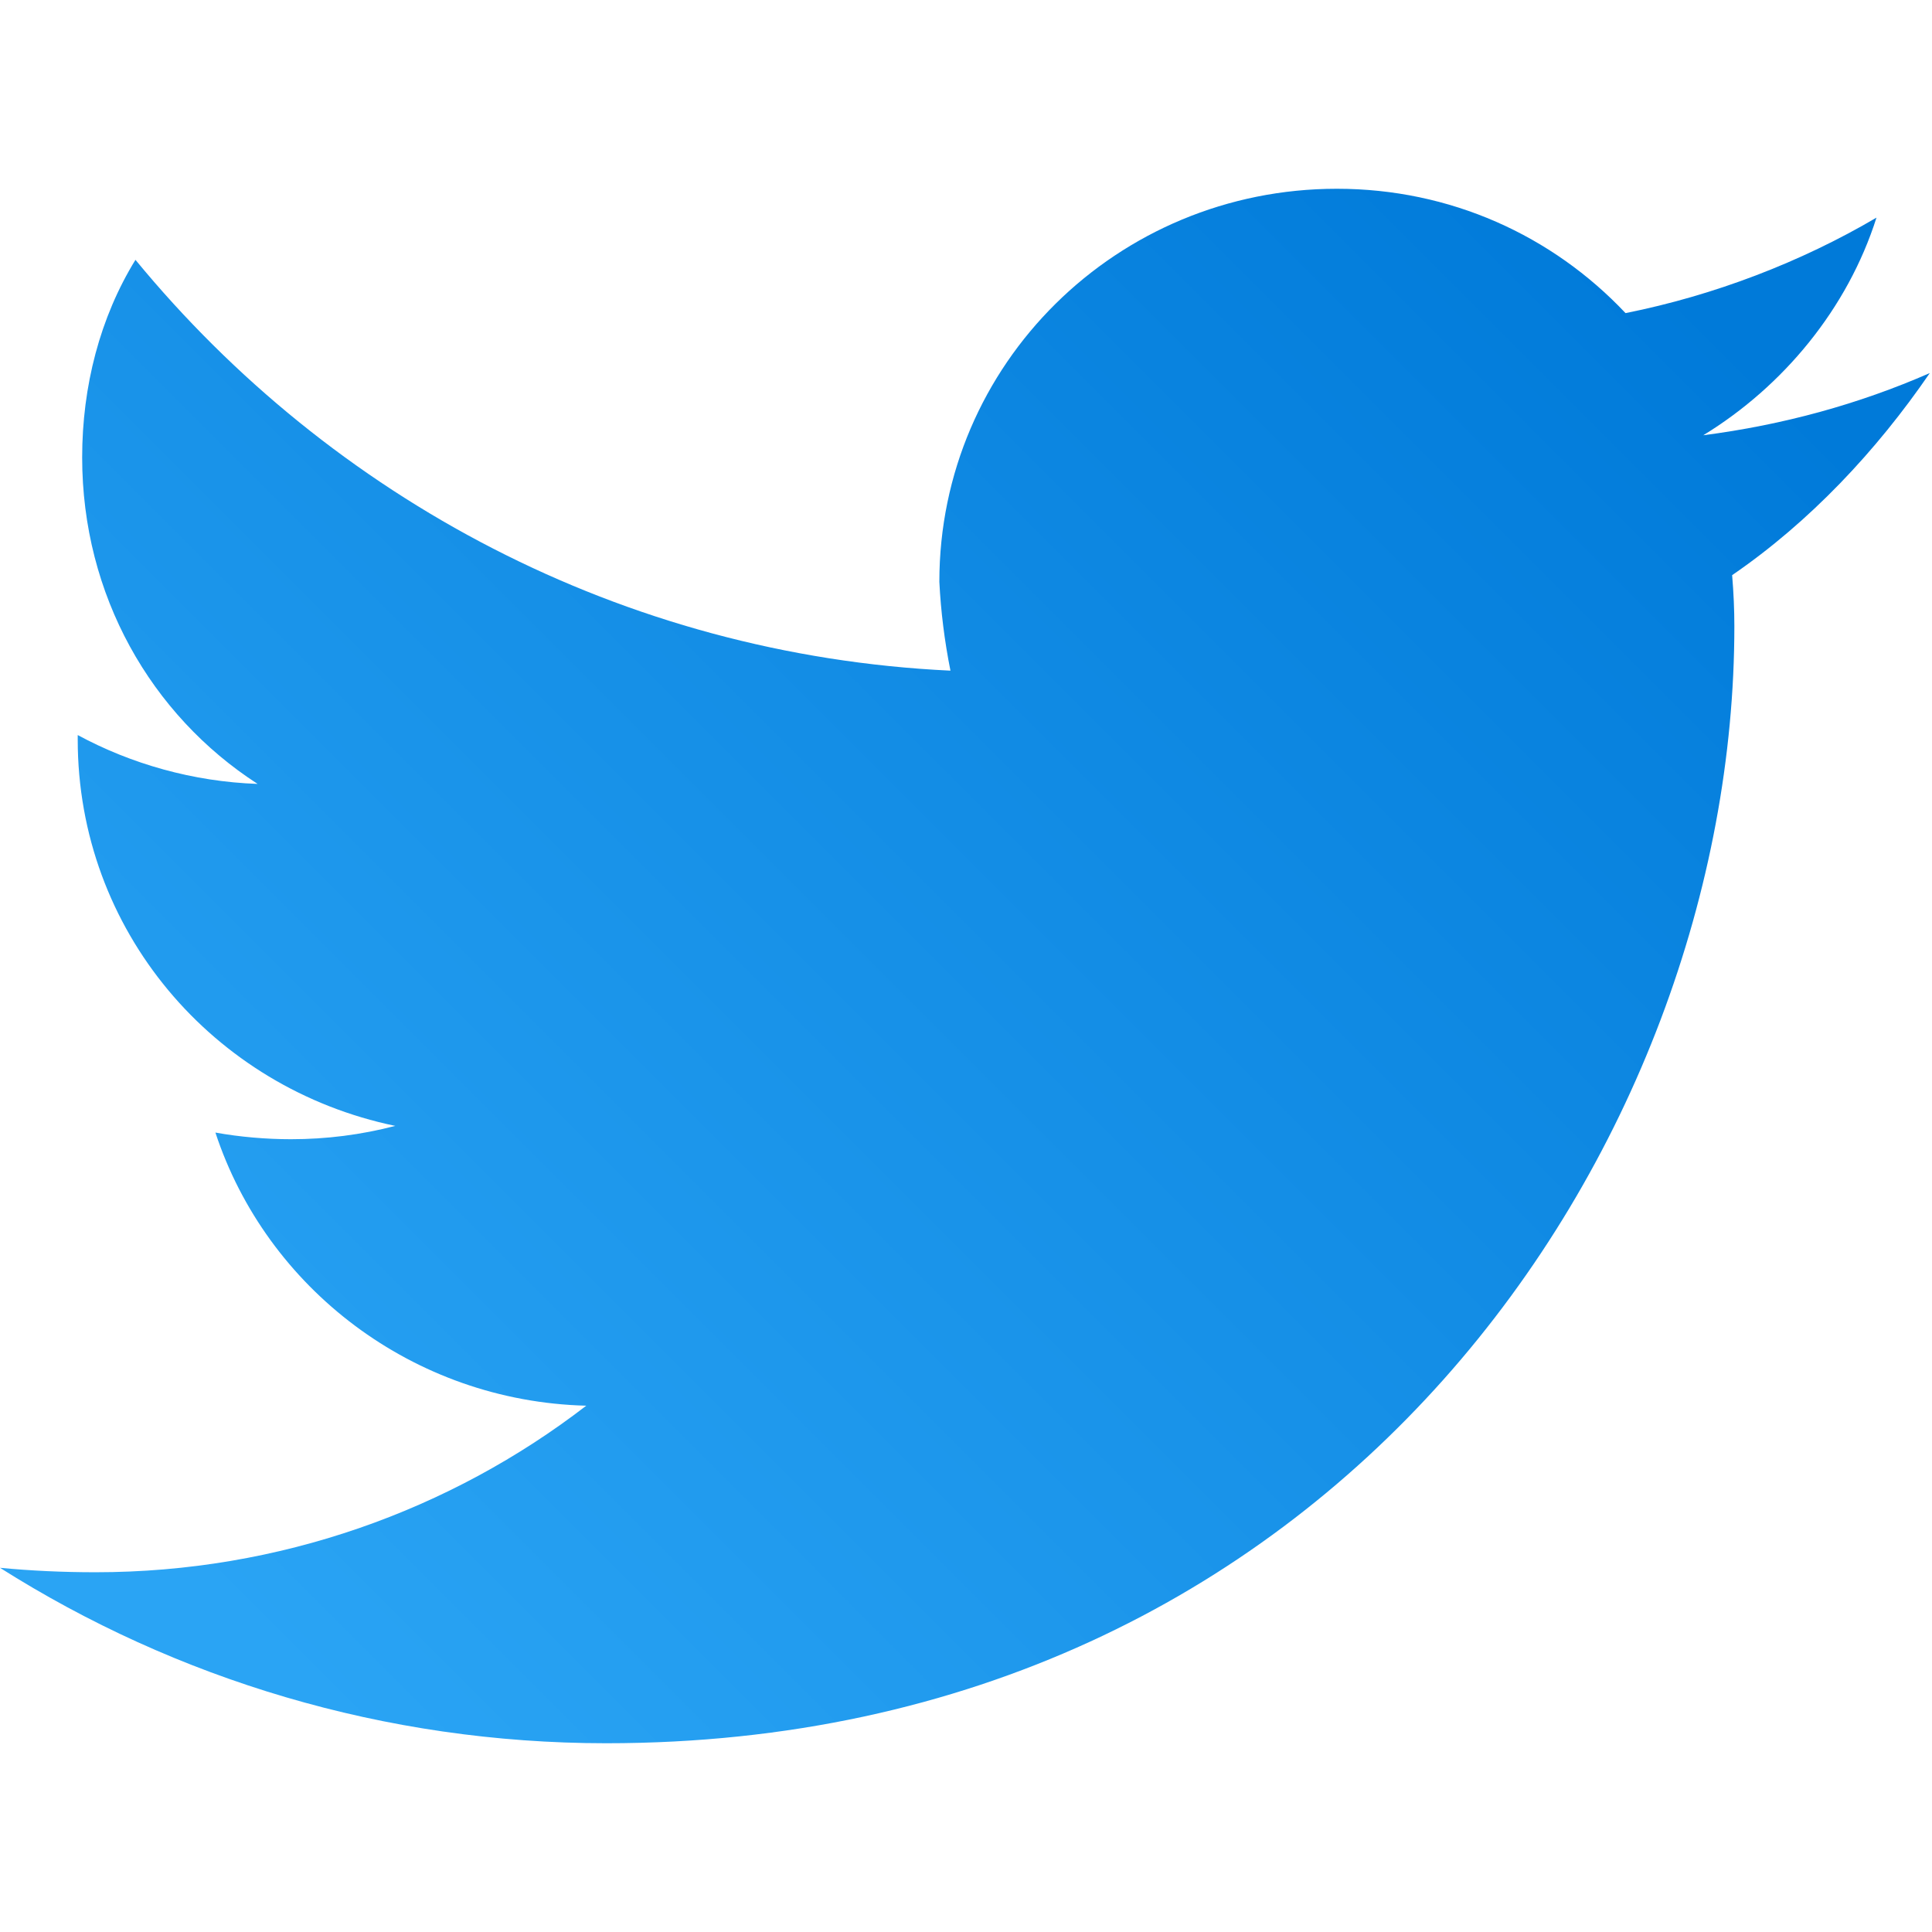 <svg version="1.2" xmlns="http://www.w3.org/2000/svg" viewBox="0 0 87 70" width="70" height="70"><defs><clipPath clipPathUnits="userSpaceOnUse" id="cp1"><path d="m-1048-3455h1920v3915h-1920z"/></clipPath><linearGradient id="P" gradientUnits="userSpaceOnUse"/><linearGradient id="g1" x1="13.3" y1="67.1" x2="76" y2="4.4" href="#P"><stop stop-color="#2aa4f4"/><stop offset="1" stop-color="#007ad9"/></linearGradient></defs><style>.a{fill:url(#g1)}</style><g clip-path="url(#cp1)"><path class="a" d="m78 17.4q0.1 1.2 0.1 2.3c0 23.4-18 50.3-50.8 50.3-10 0-19.4-2.9-27.3-7.9q2.1 0.2 4.3 0.2c8.3 0 16-2.8 22.1-7.5-7.8-0.2-14.4-5.3-16.7-12.3 1.1 0.2 2.3 0.3 3.4 0.3q2.4 0 4.7-0.6c-8.2-1.7-14.3-8.8-14.3-17.4v-0.2c2.4 1.3 5.2 2.1 8.1 2.2-4.8-3.1-7.9-8.5-7.9-14.7 0-3.2 0.8-6.3 2.4-8.9 8.8 10.7 21.9 17.8 36.7 18.5q-0.4-2-0.5-4c0-9.8 8-17.7 17.9-17.7 5.1 0 9.7 2.1 13 5.6 4-0.8 7.9-2.3 11.3-4.3-1.3 4.1-4.2 7.6-7.8 9.8q5.4-0.7 10.2-2.8c-2.4 3.5-5.4 6.7-8.9 9.1z"/></g></svg>